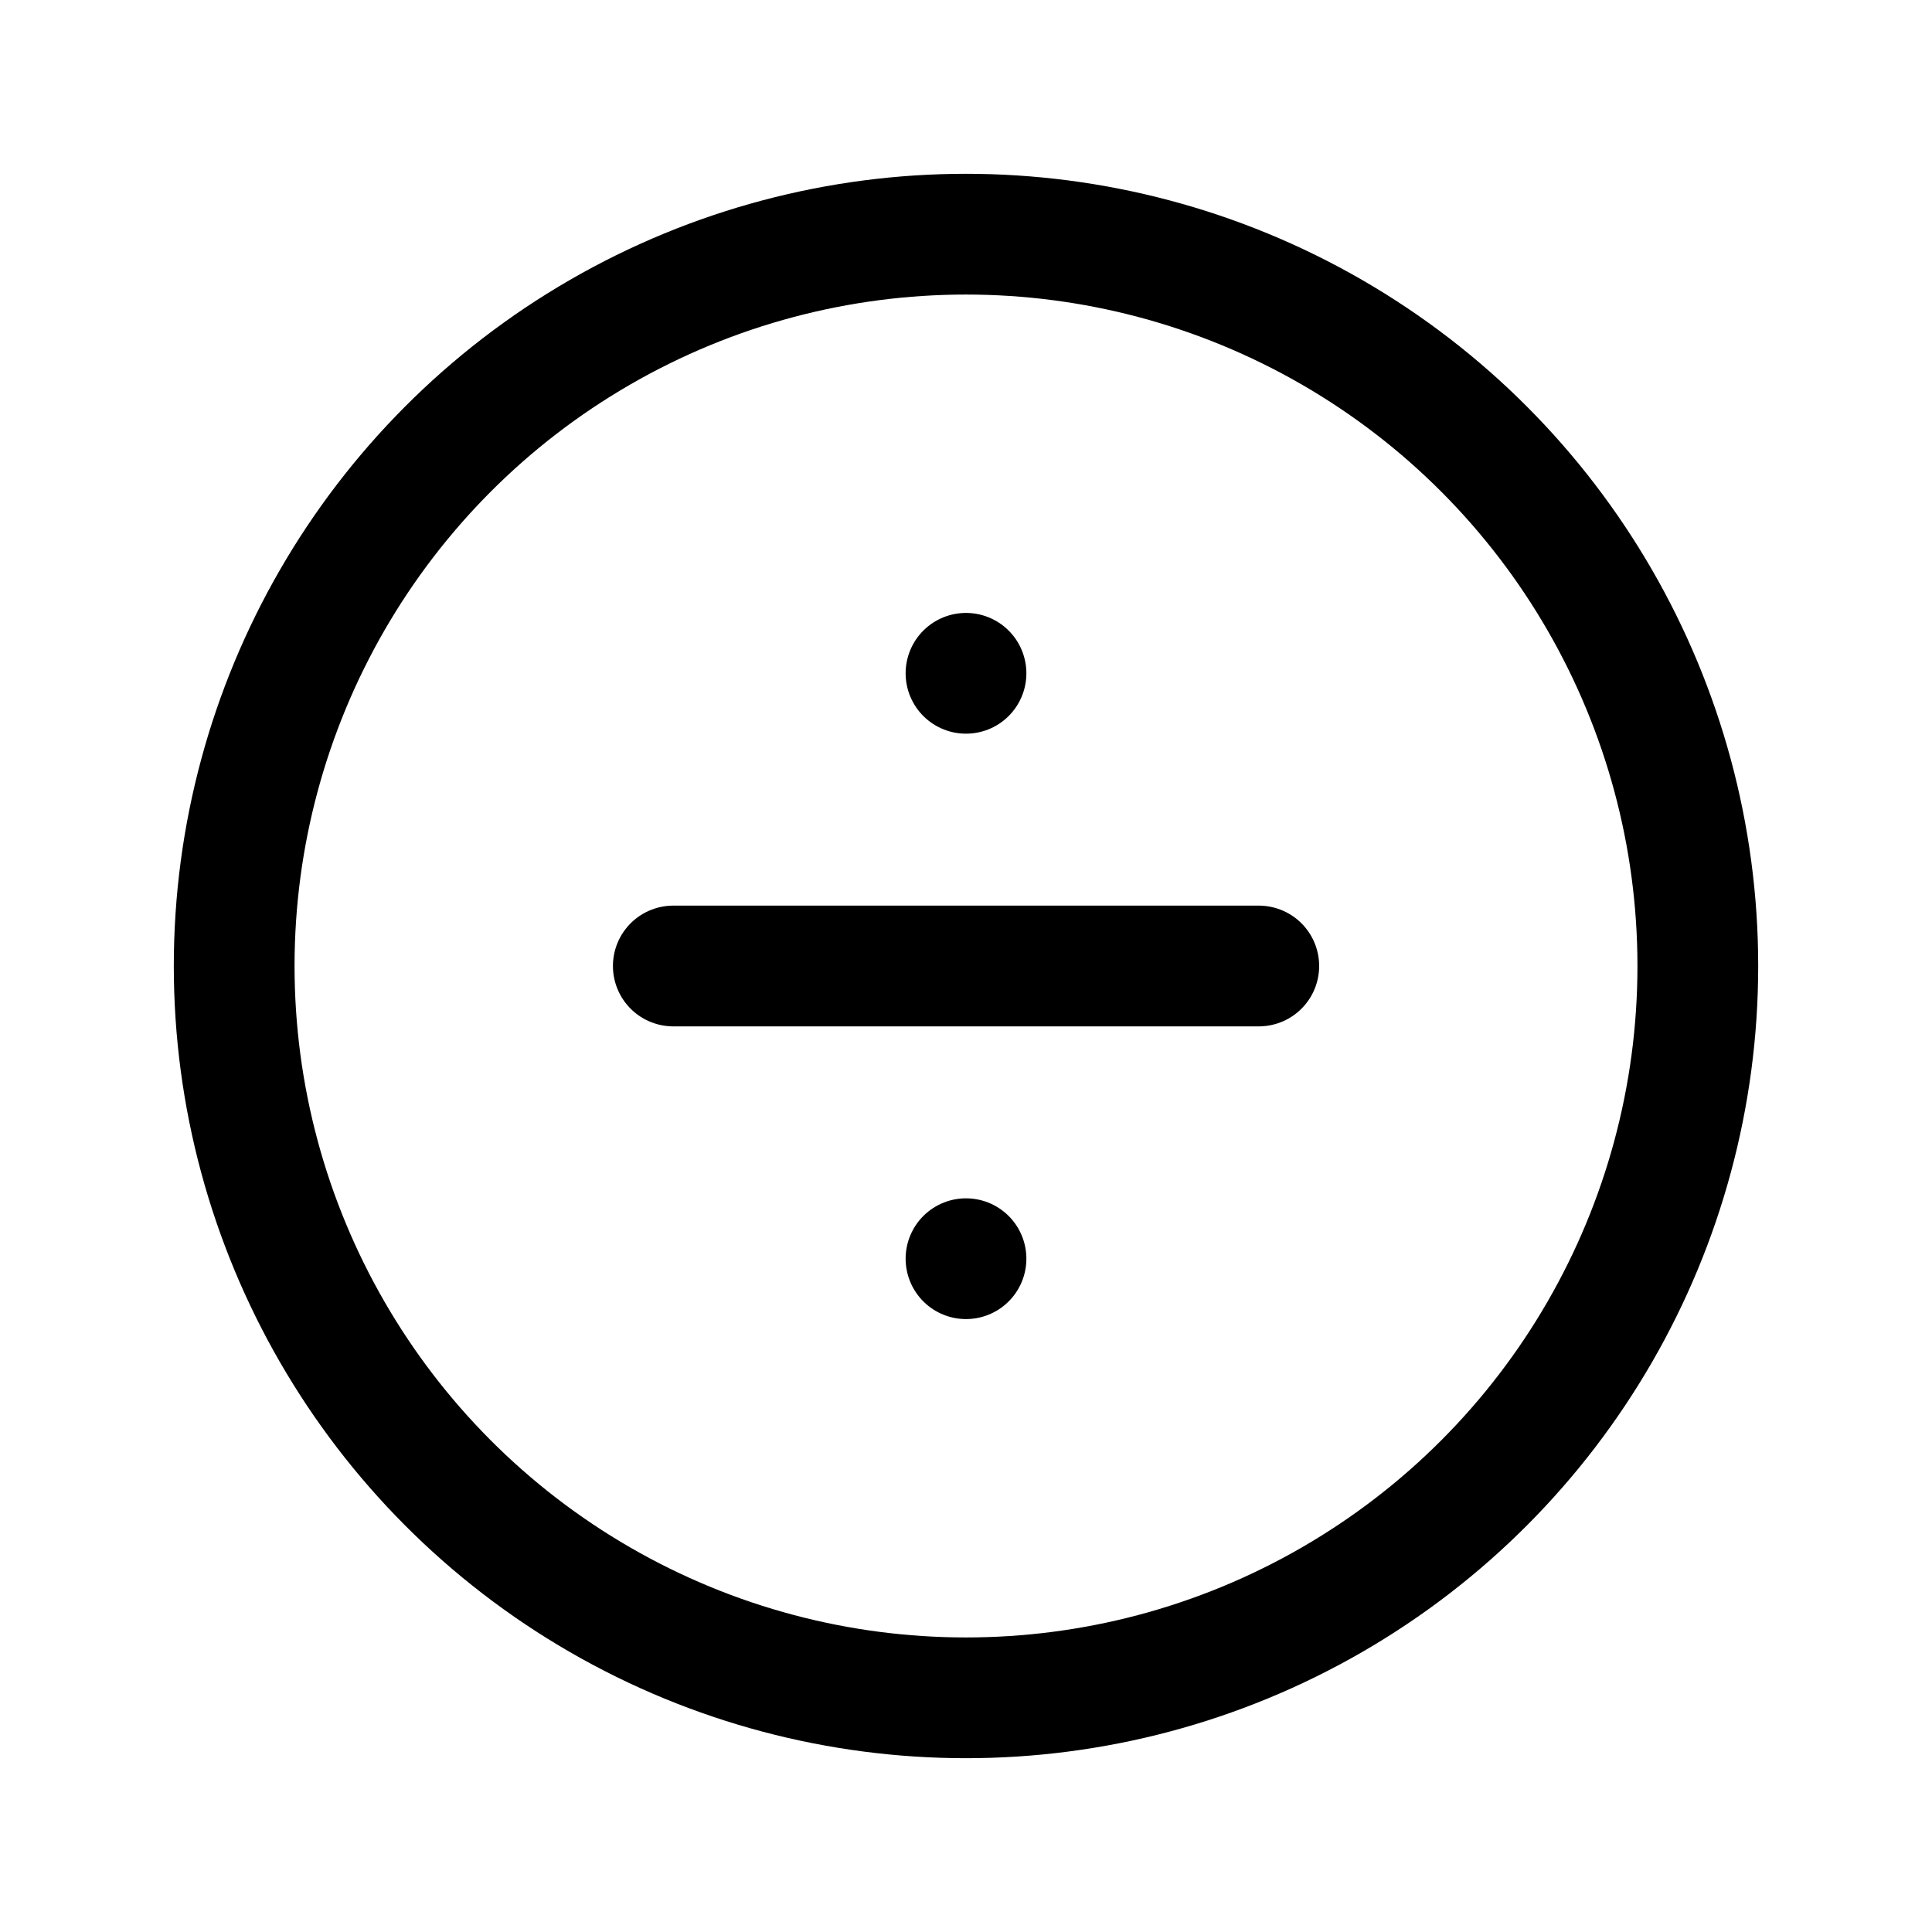 <svg xmlns="http://www.w3.org/2000/svg" xmlns:xlink="http://www.w3.org/1999/xlink" width="24" height="24" viewBox="0 0 24 24">
  <defs>
    <style>
      .cls-1 {
        clip-path: url(#clip-divide-circle);
      }

      .cls-2 {
        fill: none;
        stroke: #000;
        stroke-linecap: round;
        stroke-linejoin: round;
        stroke-width: 1.5px;
      }
    </style>
    <clipPath id="clip-divide-circle">
      <rect width="24" height="24"/>
    </clipPath>
  </defs>
  <g id="divide-circle" class="cls-1">
    <g id="Group_2026" data-name="Group 2026">
      <g id="divide-circle-2" data-name="divide-circle" transform="translate(1.091 1.091)">
        <line id="Line_311" data-name="Line 311" class="cls-2" x2="7.273" transform="translate(7.273 10.909)"/>
        <line id="Line_312" data-name="Line 312" class="cls-2" transform="translate(10.909 14.545)"/>
        <line id="Line_313" data-name="Line 313" class="cls-2" transform="translate(10.909 7.273)"/>
        <circle id="Ellipse_579" data-name="Ellipse 579" class="cls-2" cx="9.091" cy="9.091" r="9.091" transform="translate(1.818 1.818)"/>
      </g>
    </g>
  </g>
</svg>
